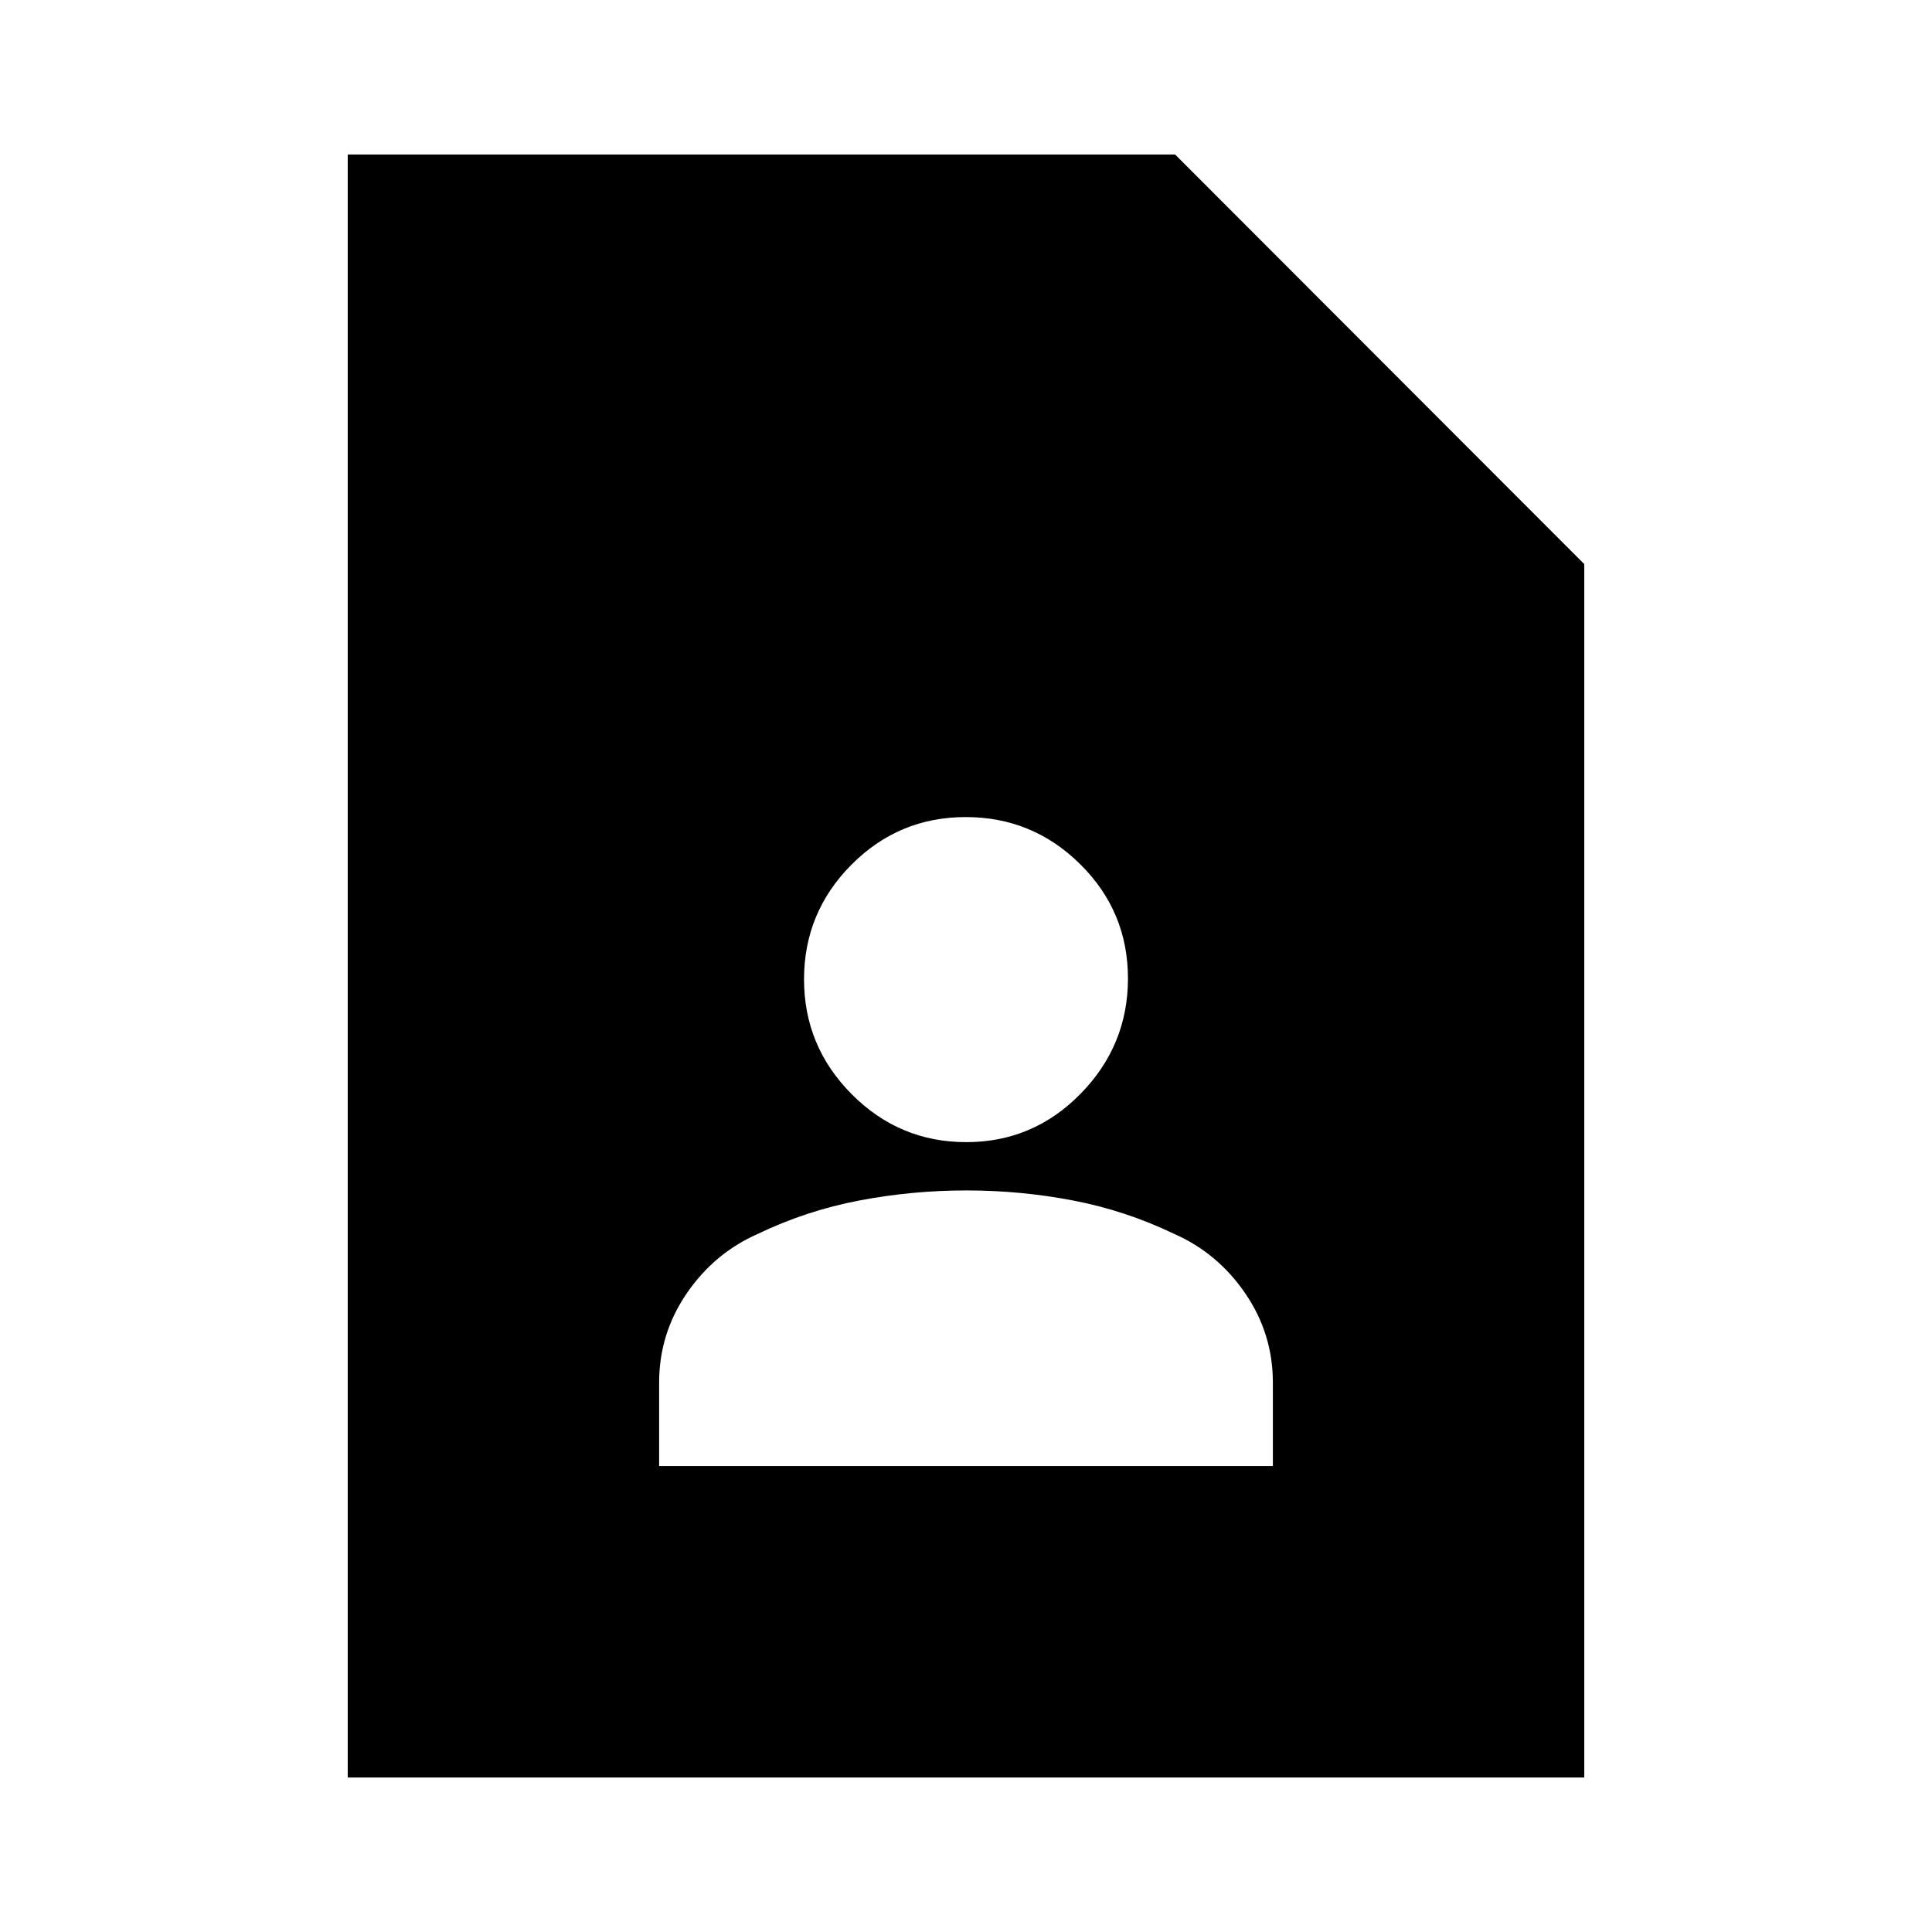 <svg xmlns="http://www.w3.org/2000/svg" height="20" viewBox="0 -960 960 960" width="20"><path d="M480.137-392.479q33.254 0 56.798-24.038 23.544-24.039 23.544-57.293t-23.681-56.723q-23.681-23.468-56.935-23.468-33.254 0-56.798 23.681-23.544 23.681-23.544 56.935 0 33.254 23.681 57.08t56.935 23.826ZM327.521-231.521h304.958V-273q0-24.261-13.696-44.305-13.696-20.043-35.392-29.608-24.13-11.566-50.173-16.566-26.043-5-53.016-5t-53.218 5q-26.245 5-50.375 16.566-21.696 9.565-35.392 29.608-13.696 20.044-13.696 44.305v41.479Zm459.697 154.74H172.782v-806.437h411.131l203.305 203.531v602.905Z"/></svg>
